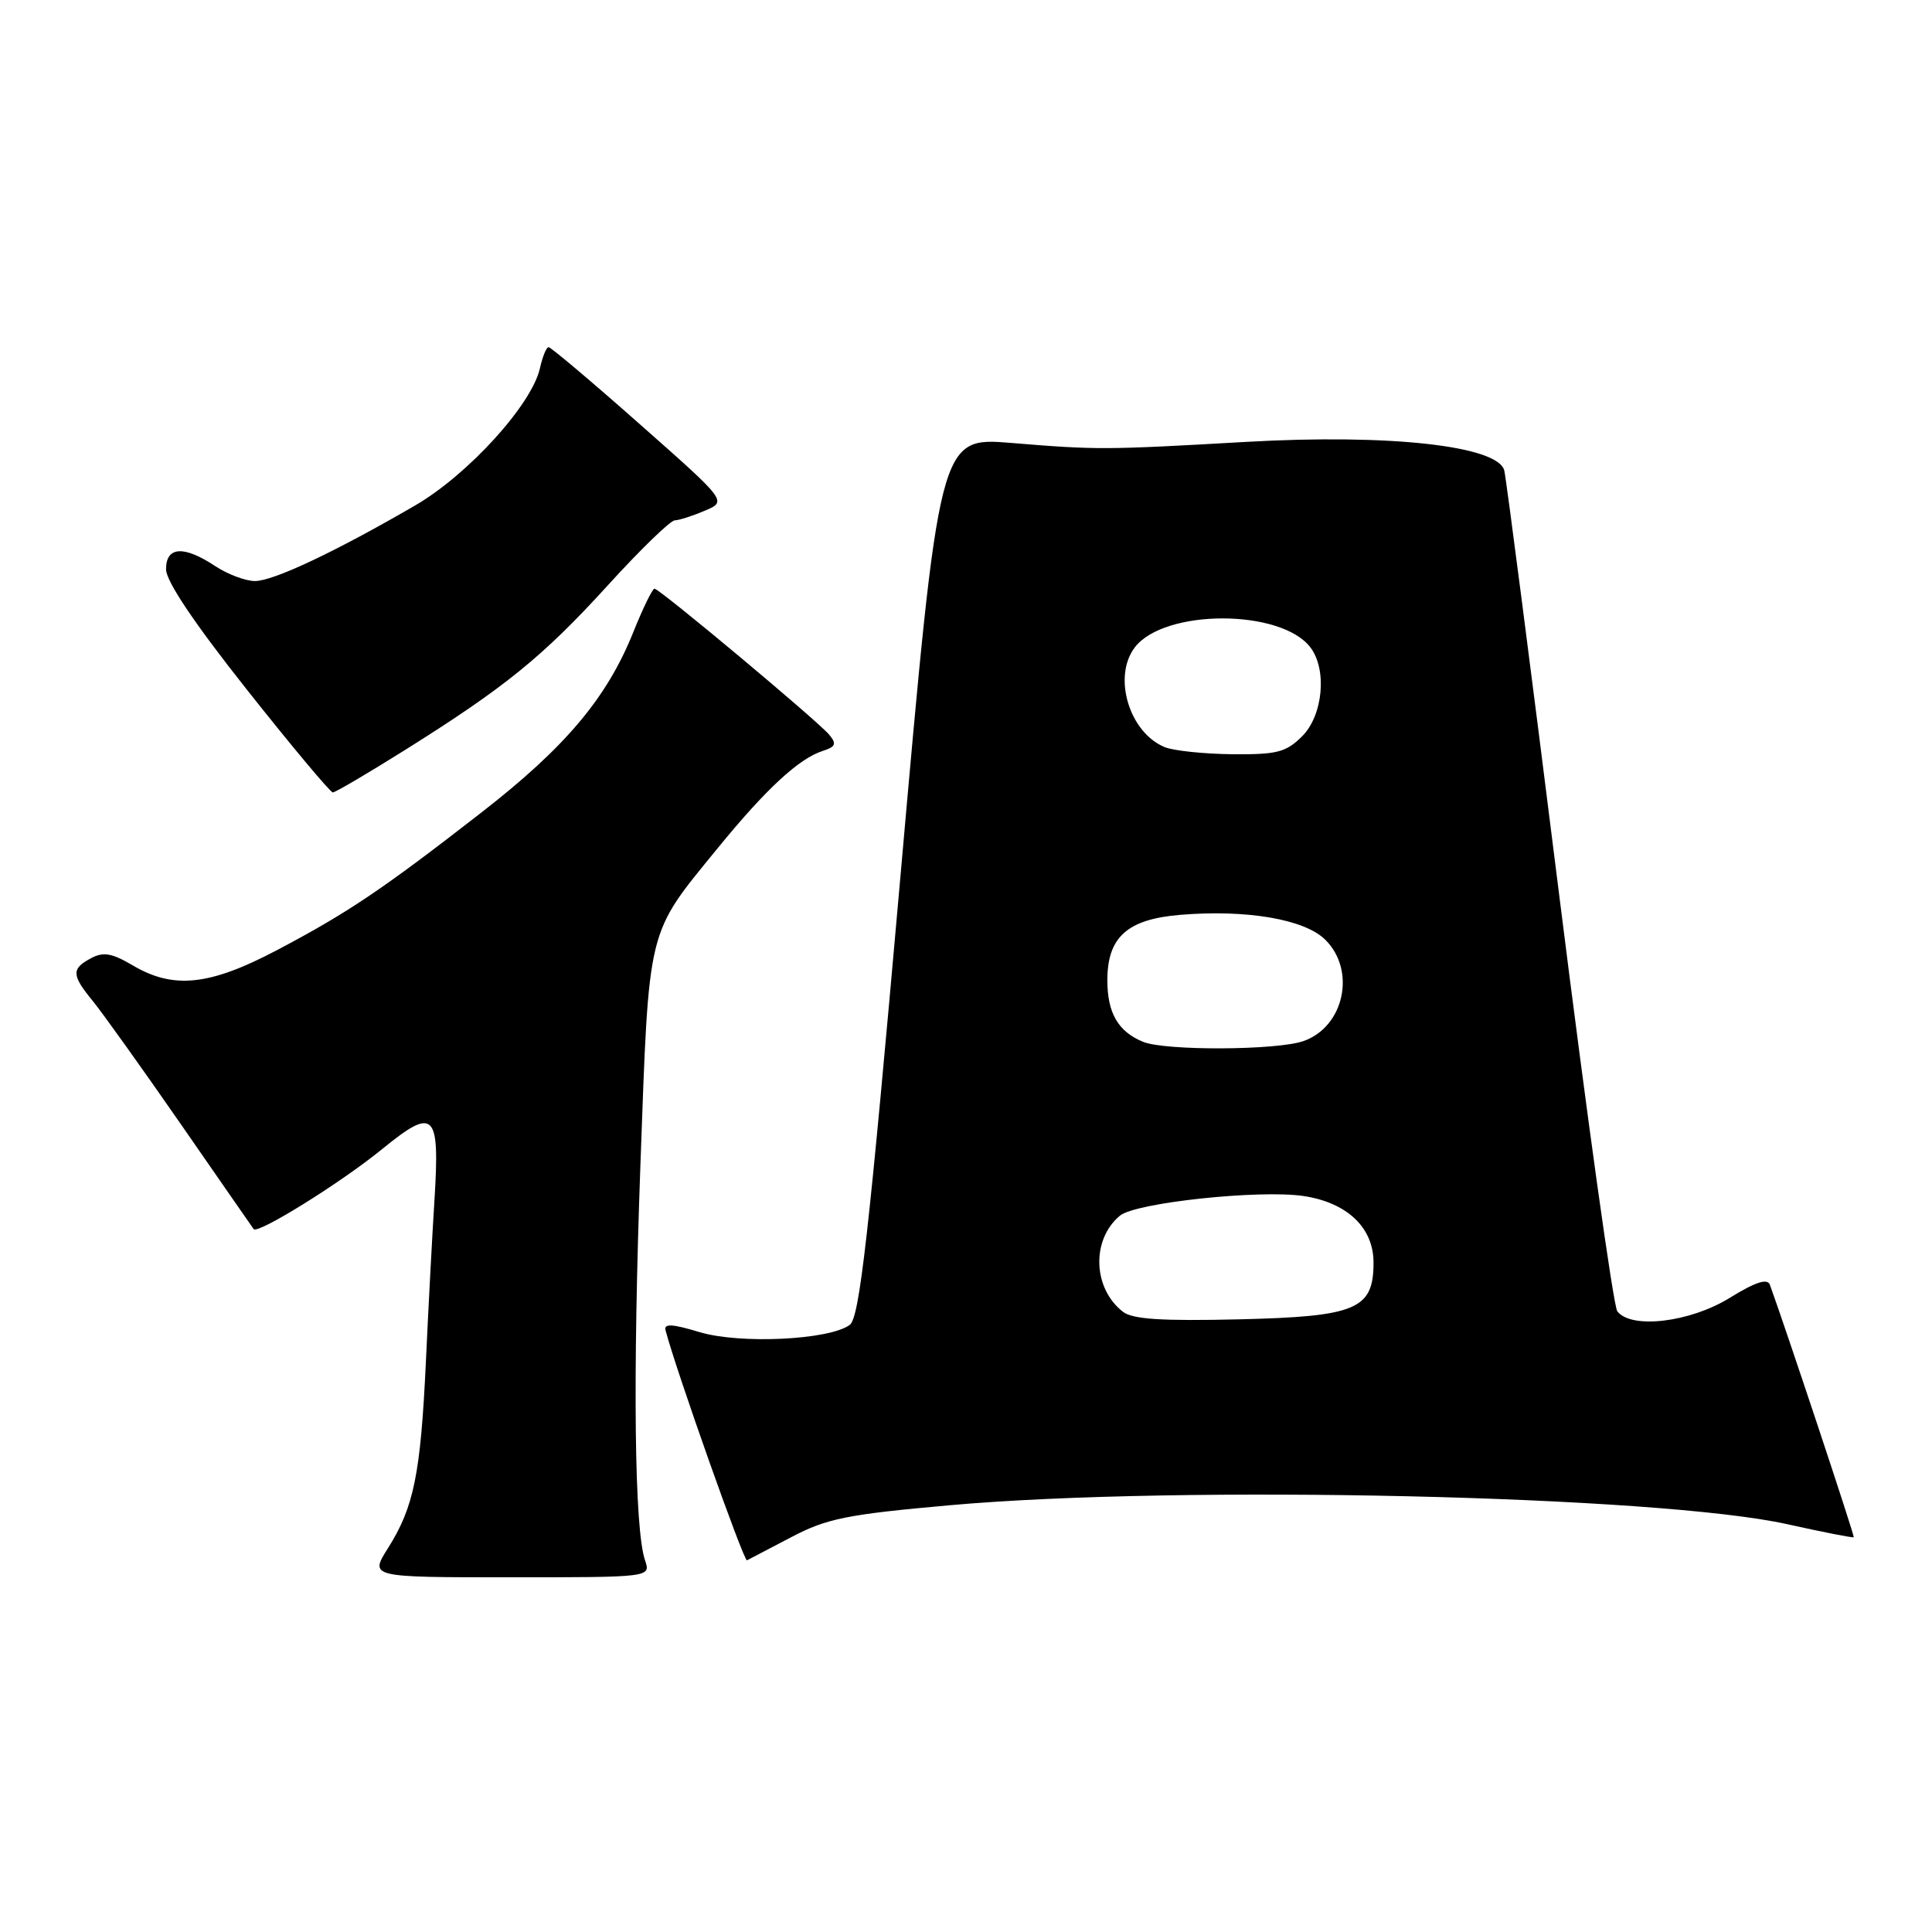 <?xml version="1.0" encoding="UTF-8" standalone="no"?>
<!DOCTYPE svg PUBLIC "-//W3C//DTD SVG 1.1//EN" "http://www.w3.org/Graphics/SVG/1.1/DTD/svg11.dtd" >
<svg xmlns="http://www.w3.org/2000/svg" xmlns:xlink="http://www.w3.org/1999/xlink" version="1.1" viewBox="0 0 256 256">
 <g >
 <path fill="currentColor"
d=" M 85.47 206.75 C 84.06 202.60 83.83 182.73 84.86 154.31 C 86.02 122.39 85.63 124.00 95.12 112.36 C 101.51 104.53 105.88 100.49 109.05 99.49 C 110.73 98.95 110.88 98.56 109.88 97.36 C 108.37 95.54 87.39 78.00 86.72 78.00 C 86.45 78.00 85.19 80.59 83.92 83.75 C 80.41 92.50 74.92 99.02 63.70 107.73 C 50.66 117.87 46.06 120.97 36.60 125.95 C 27.76 130.60 22.98 131.10 17.61 127.93 C 14.83 126.29 13.69 126.09 12.06 126.97 C 9.43 128.37 9.47 129.20 12.32 132.67 C 13.59 134.23 18.84 141.57 23.99 149.00 C 29.13 156.43 33.47 162.66 33.61 162.86 C 34.15 163.57 45.14 156.74 50.60 152.29 C 57.57 146.61 58.29 147.31 57.57 159.00 C 57.27 163.68 56.76 173.35 56.43 180.50 C 55.73 195.34 54.84 199.71 51.41 205.14 C 48.97 209.00 48.97 209.00 67.60 209.00 C 86.23 209.00 86.23 209.00 85.47 206.75 Z  M 104.87 203.67 C 109.55 201.21 112.20 200.67 125.87 199.45 C 156.42 196.73 219.77 198.16 236.85 201.97 C 241.58 203.02 245.53 203.80 245.63 203.69 C 245.77 203.54 236.62 176.02 234.52 170.24 C 234.19 169.35 232.61 169.87 229.17 171.99 C 223.91 175.23 216.12 176.15 214.30 173.75 C 213.78 173.06 210.31 148.20 206.59 118.50 C 202.87 88.80 199.60 63.54 199.33 62.37 C 198.58 59.08 184.18 57.47 165.16 58.55 C 146.43 59.62 145.37 59.63 133.98 58.69 C 124.45 57.91 124.45 57.91 119.31 116.16 C 115.09 163.99 113.89 174.61 112.59 175.56 C 109.85 177.56 98.04 178.12 92.68 176.51 C 89.06 175.41 87.94 175.36 88.19 176.28 C 89.59 181.62 98.57 206.96 98.98 206.75 C 99.26 206.61 101.91 205.22 104.87 203.67 Z  M 53.60 99.42 C 66.94 91.06 71.93 87.01 80.52 77.58 C 84.81 72.86 88.81 68.98 89.41 68.95 C 90.01 68.93 91.81 68.35 93.42 67.66 C 96.34 66.42 96.34 66.42 84.78 56.21 C 78.43 50.59 72.99 46.00 72.69 46.00 C 72.40 46.00 71.89 47.25 71.55 48.77 C 70.49 53.59 62.04 62.89 55.00 66.98 C 44.43 73.12 36.21 77.00 33.78 76.99 C 32.53 76.99 30.15 76.09 28.50 75.00 C 24.34 72.25 22.00 72.40 22.00 75.43 C 22.00 77.01 25.75 82.60 32.75 91.43 C 38.66 98.89 43.77 105.00 44.10 105.00 C 44.43 105.00 48.70 102.49 53.60 99.42 Z  M 148.80 173.82 C 144.79 170.72 144.59 164.24 148.40 161.08 C 150.48 159.36 166.88 157.61 172.73 158.48 C 178.51 159.35 182.00 162.67 182.00 167.30 C 182.00 173.50 179.74 174.45 164.15 174.82 C 153.96 175.06 150.07 174.81 148.80 173.82 Z  M 151.47 138.05 C 148.17 136.71 146.73 134.23 146.73 129.90 C 146.73 124.17 149.37 121.80 156.40 121.22 C 165.22 120.49 172.91 121.81 175.63 124.54 C 179.72 128.63 178.10 136.07 172.71 137.95 C 169.19 139.18 154.42 139.25 151.47 138.05 Z  M 154.36 99.01 C 149.64 97.10 147.40 89.69 150.36 85.79 C 154.26 80.66 169.74 80.66 173.64 85.79 C 175.87 88.73 175.31 94.78 172.55 97.55 C 170.40 99.69 169.22 99.99 163.30 99.94 C 159.56 99.90 155.54 99.48 154.36 99.01 Z "/>
</g>
</svg>